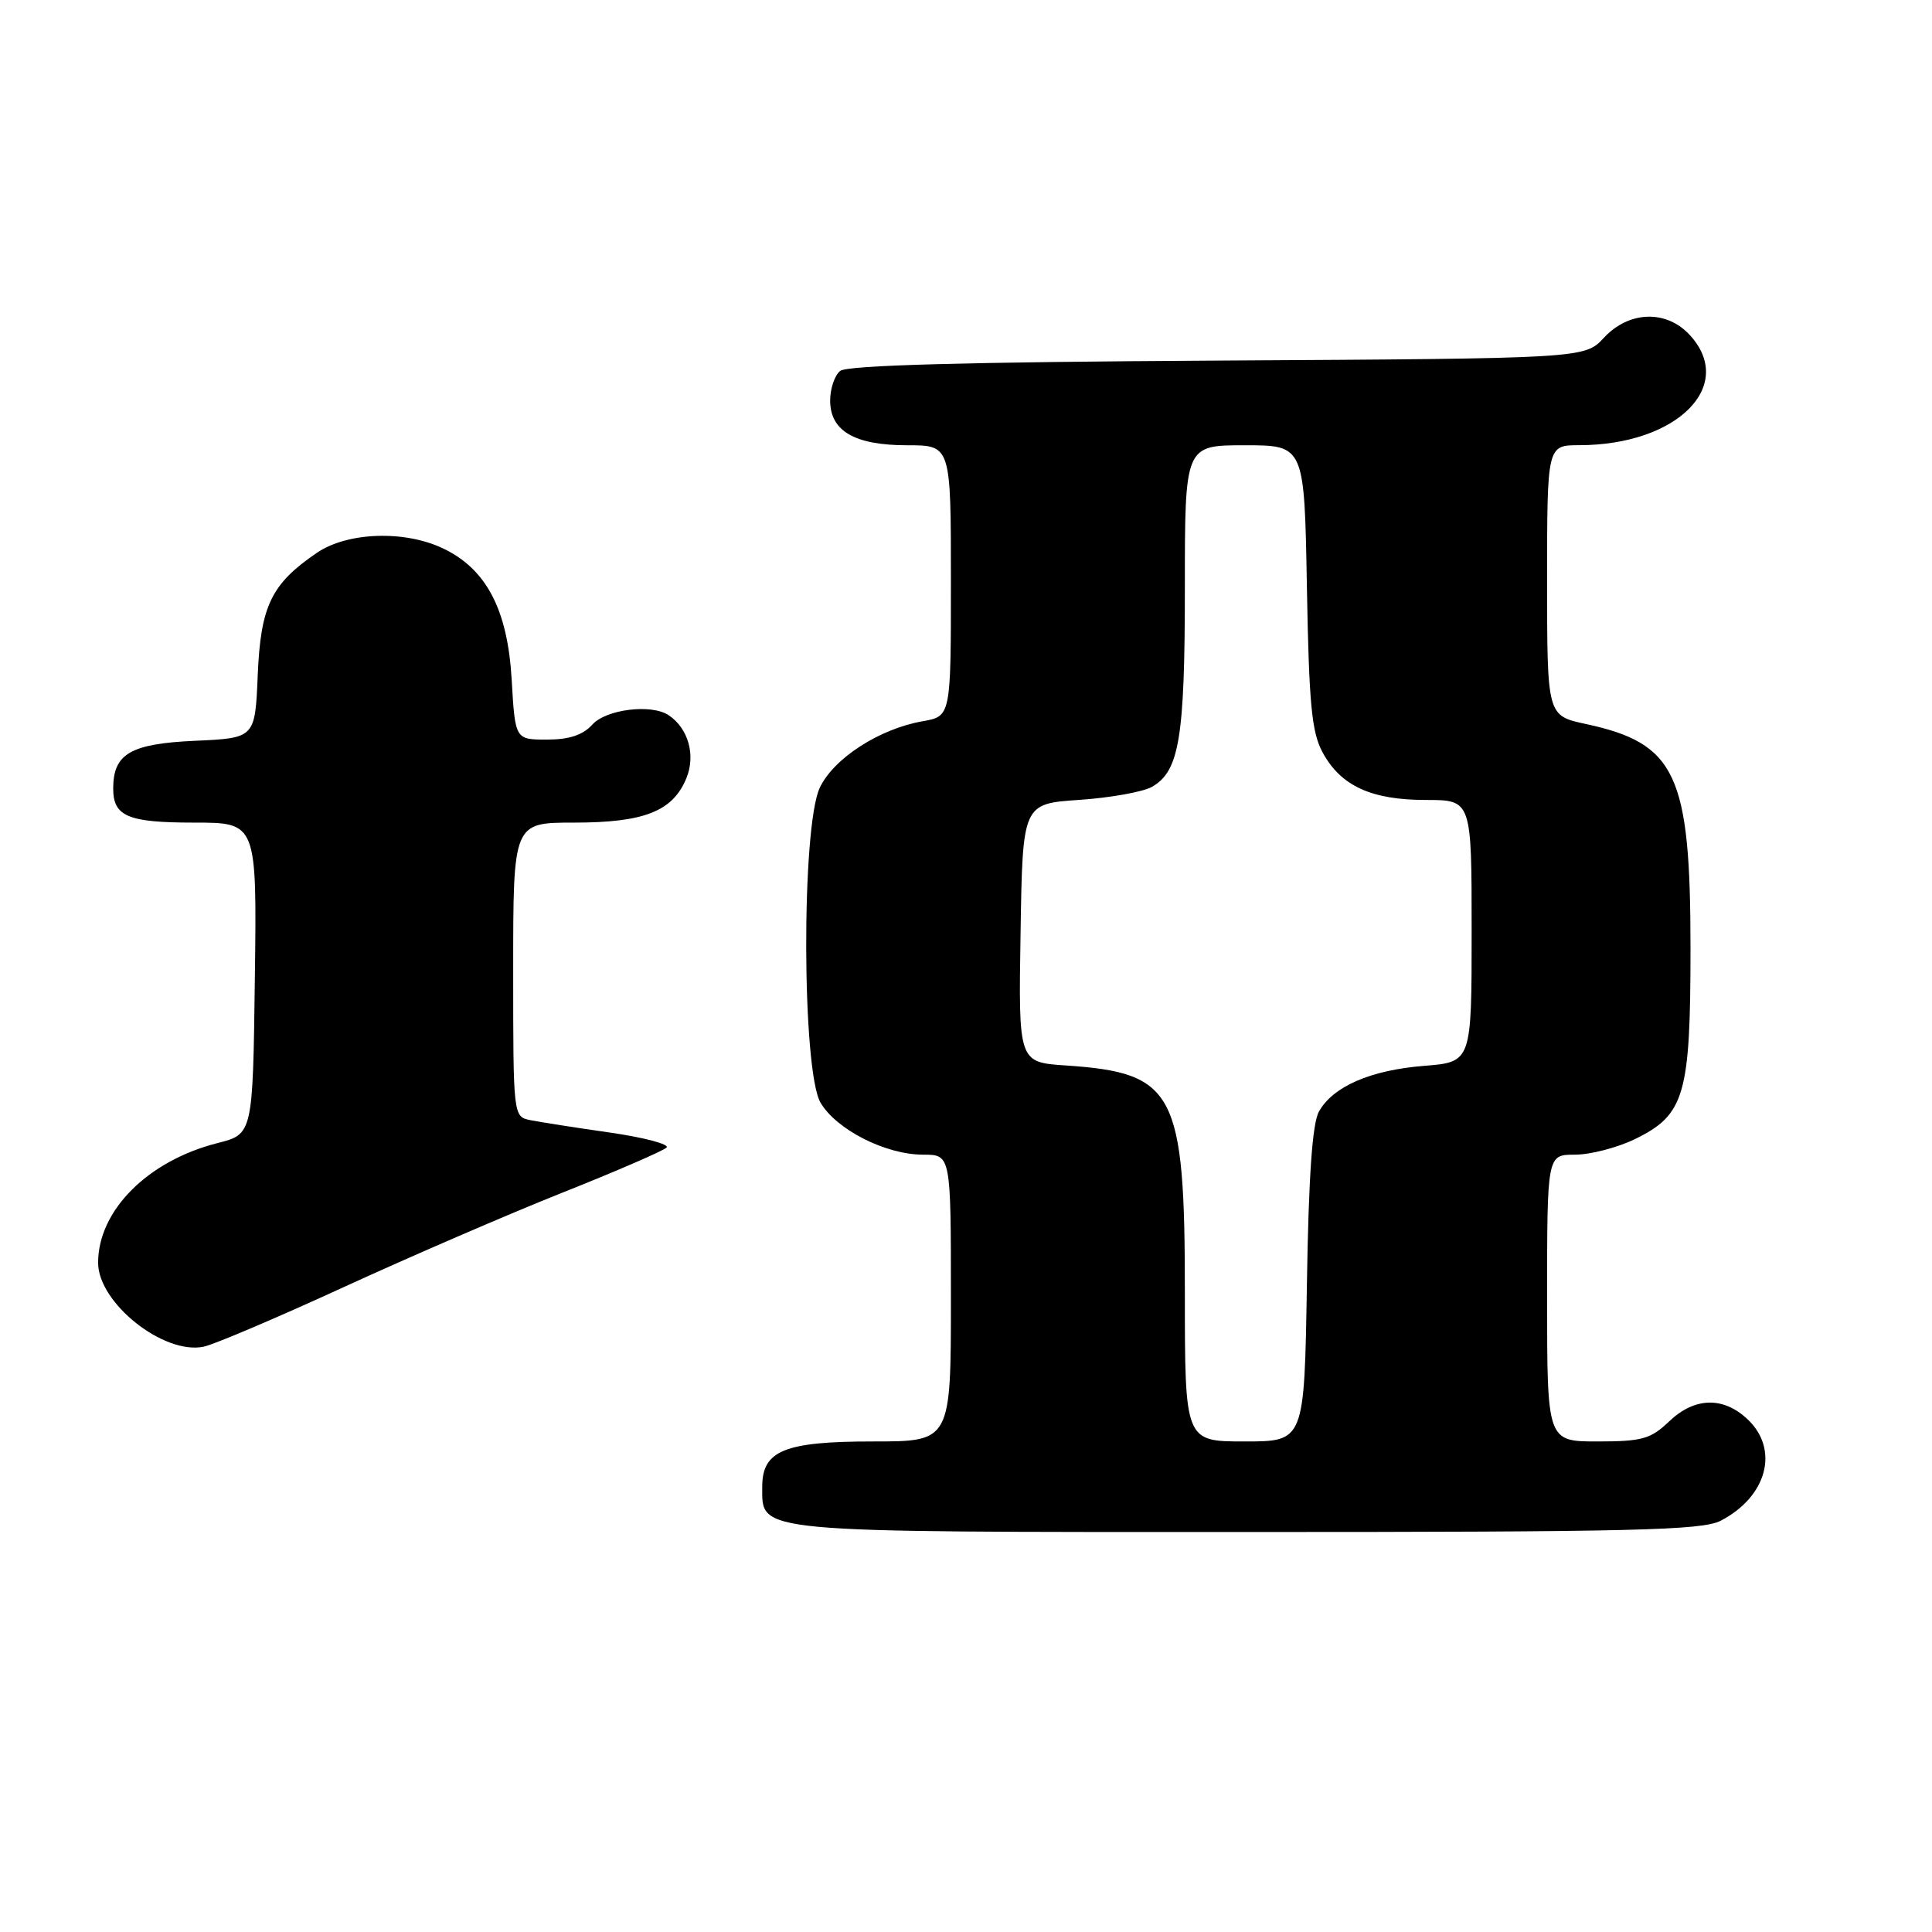 <?xml version="1.0" encoding="UTF-8" standalone="no"?>
<!DOCTYPE svg PUBLIC "-//W3C//DTD SVG 1.1//EN" "http://www.w3.org/Graphics/SVG/1.1/DTD/svg11.dtd" >
<svg xmlns="http://www.w3.org/2000/svg" xmlns:xlink="http://www.w3.org/1999/xlink" version="1.1" viewBox="0 0 256 256">
 <g >
 <path fill="currentColor"
d=" M 227.99 201.51 C 234.16 198.32 235.81 192.05 231.55 188.05 C 228.32 185.01 224.51 185.13 221.13 188.38 C 218.73 190.67 217.56 191.00 211.70 191.00 C 205.00 191.00 205.00 191.00 205.00 172.00 C 205.00 153.00 205.00 153.00 208.68 153.00 C 210.71 153.00 214.27 152.08 216.59 150.96 C 223.24 147.74 224.00 145.13 224.00 125.62 C 224.00 102.60 222.08 98.50 210.12 95.93 C 205.00 94.83 205.00 94.83 205.00 76.92 C 205.00 59.00 205.00 59.00 209.25 58.99 C 222.28 58.98 230.15 51.05 223.83 44.31 C 220.73 41.02 215.82 41.21 212.53 44.75 C 209.98 47.50 209.98 47.50 161.31 47.78 C 127.92 47.97 112.22 48.40 111.32 49.15 C 110.59 49.75 110.00 51.51 110.00 53.07 C 110.00 57.12 113.24 59.00 120.22 59.00 C 126.00 59.00 126.00 59.00 126.00 76.95 C 126.00 94.91 126.00 94.91 122.25 95.57 C 116.53 96.57 110.47 100.48 108.63 104.37 C 106.17 109.55 106.25 141.91 108.73 146.12 C 110.85 149.70 117.36 153.00 122.32 153.00 C 126.00 153.00 126.00 153.00 126.00 172.00 C 126.00 191.00 126.00 191.00 115.72 191.00 C 103.93 191.00 101.00 192.20 101.00 197.00 C 101.00 203.16 99.34 203.00 165.27 203.00 C 216.39 203.00 225.52 202.78 227.99 201.51 Z  M 45.50 170.57 C 54.30 166.53 67.35 160.89 74.50 158.04 C 81.65 155.20 87.87 152.50 88.32 152.06 C 88.77 151.63 85.39 150.73 80.82 150.07 C 76.24 149.42 71.49 148.67 70.25 148.42 C 68.01 147.96 68.00 147.88 68.00 128.48 C 68.00 109.00 68.00 109.00 76.05 109.00 C 85.35 109.00 89.13 107.51 90.94 103.14 C 92.21 100.08 91.21 96.51 88.60 94.77 C 86.32 93.24 80.33 93.98 78.50 96.00 C 77.24 97.40 75.42 98.00 72.47 98.00 C 68.26 98.00 68.26 98.00 67.80 90.05 C 67.26 80.76 64.44 75.39 58.69 72.66 C 53.58 70.23 46.03 70.50 41.99 73.25 C 35.94 77.37 34.54 80.27 34.15 89.47 C 33.80 97.80 33.80 97.80 25.81 98.16 C 17.28 98.55 15.00 99.88 15.00 104.49 C 15.00 108.18 16.95 109.00 25.72 109.00 C 34.04 109.00 34.04 109.00 33.77 129.64 C 33.50 150.28 33.50 150.28 28.80 151.47 C 19.58 153.81 13.00 160.41 13.00 167.32 C 13.00 172.65 21.70 179.56 27.00 178.44 C 28.38 178.15 36.70 174.61 45.50 170.57 Z  M 157.00 171.25 C 157.00 144.67 155.68 142.15 141.23 141.18 C 134.95 140.76 134.95 140.76 135.23 123.63 C 135.50 106.50 135.50 106.50 143.00 105.99 C 147.12 105.71 151.47 104.93 152.64 104.26 C 156.27 102.20 157.00 97.77 157.00 77.85 C 157.00 59.00 157.00 59.00 164.92 59.00 C 172.84 59.00 172.84 59.00 173.17 77.75 C 173.45 93.37 173.80 97.04 175.27 99.73 C 177.68 104.15 181.72 106.00 188.95 106.00 C 195.00 106.00 195.00 106.00 195.00 123.36 C 195.00 140.73 195.00 140.73 188.70 141.23 C 181.62 141.80 176.67 143.94 174.78 147.26 C 173.89 148.82 173.40 155.81 173.17 170.25 C 172.83 191.00 172.83 191.00 164.91 191.00 C 157.00 191.00 157.00 191.00 157.00 171.25 Z "/>
</g>
</svg>